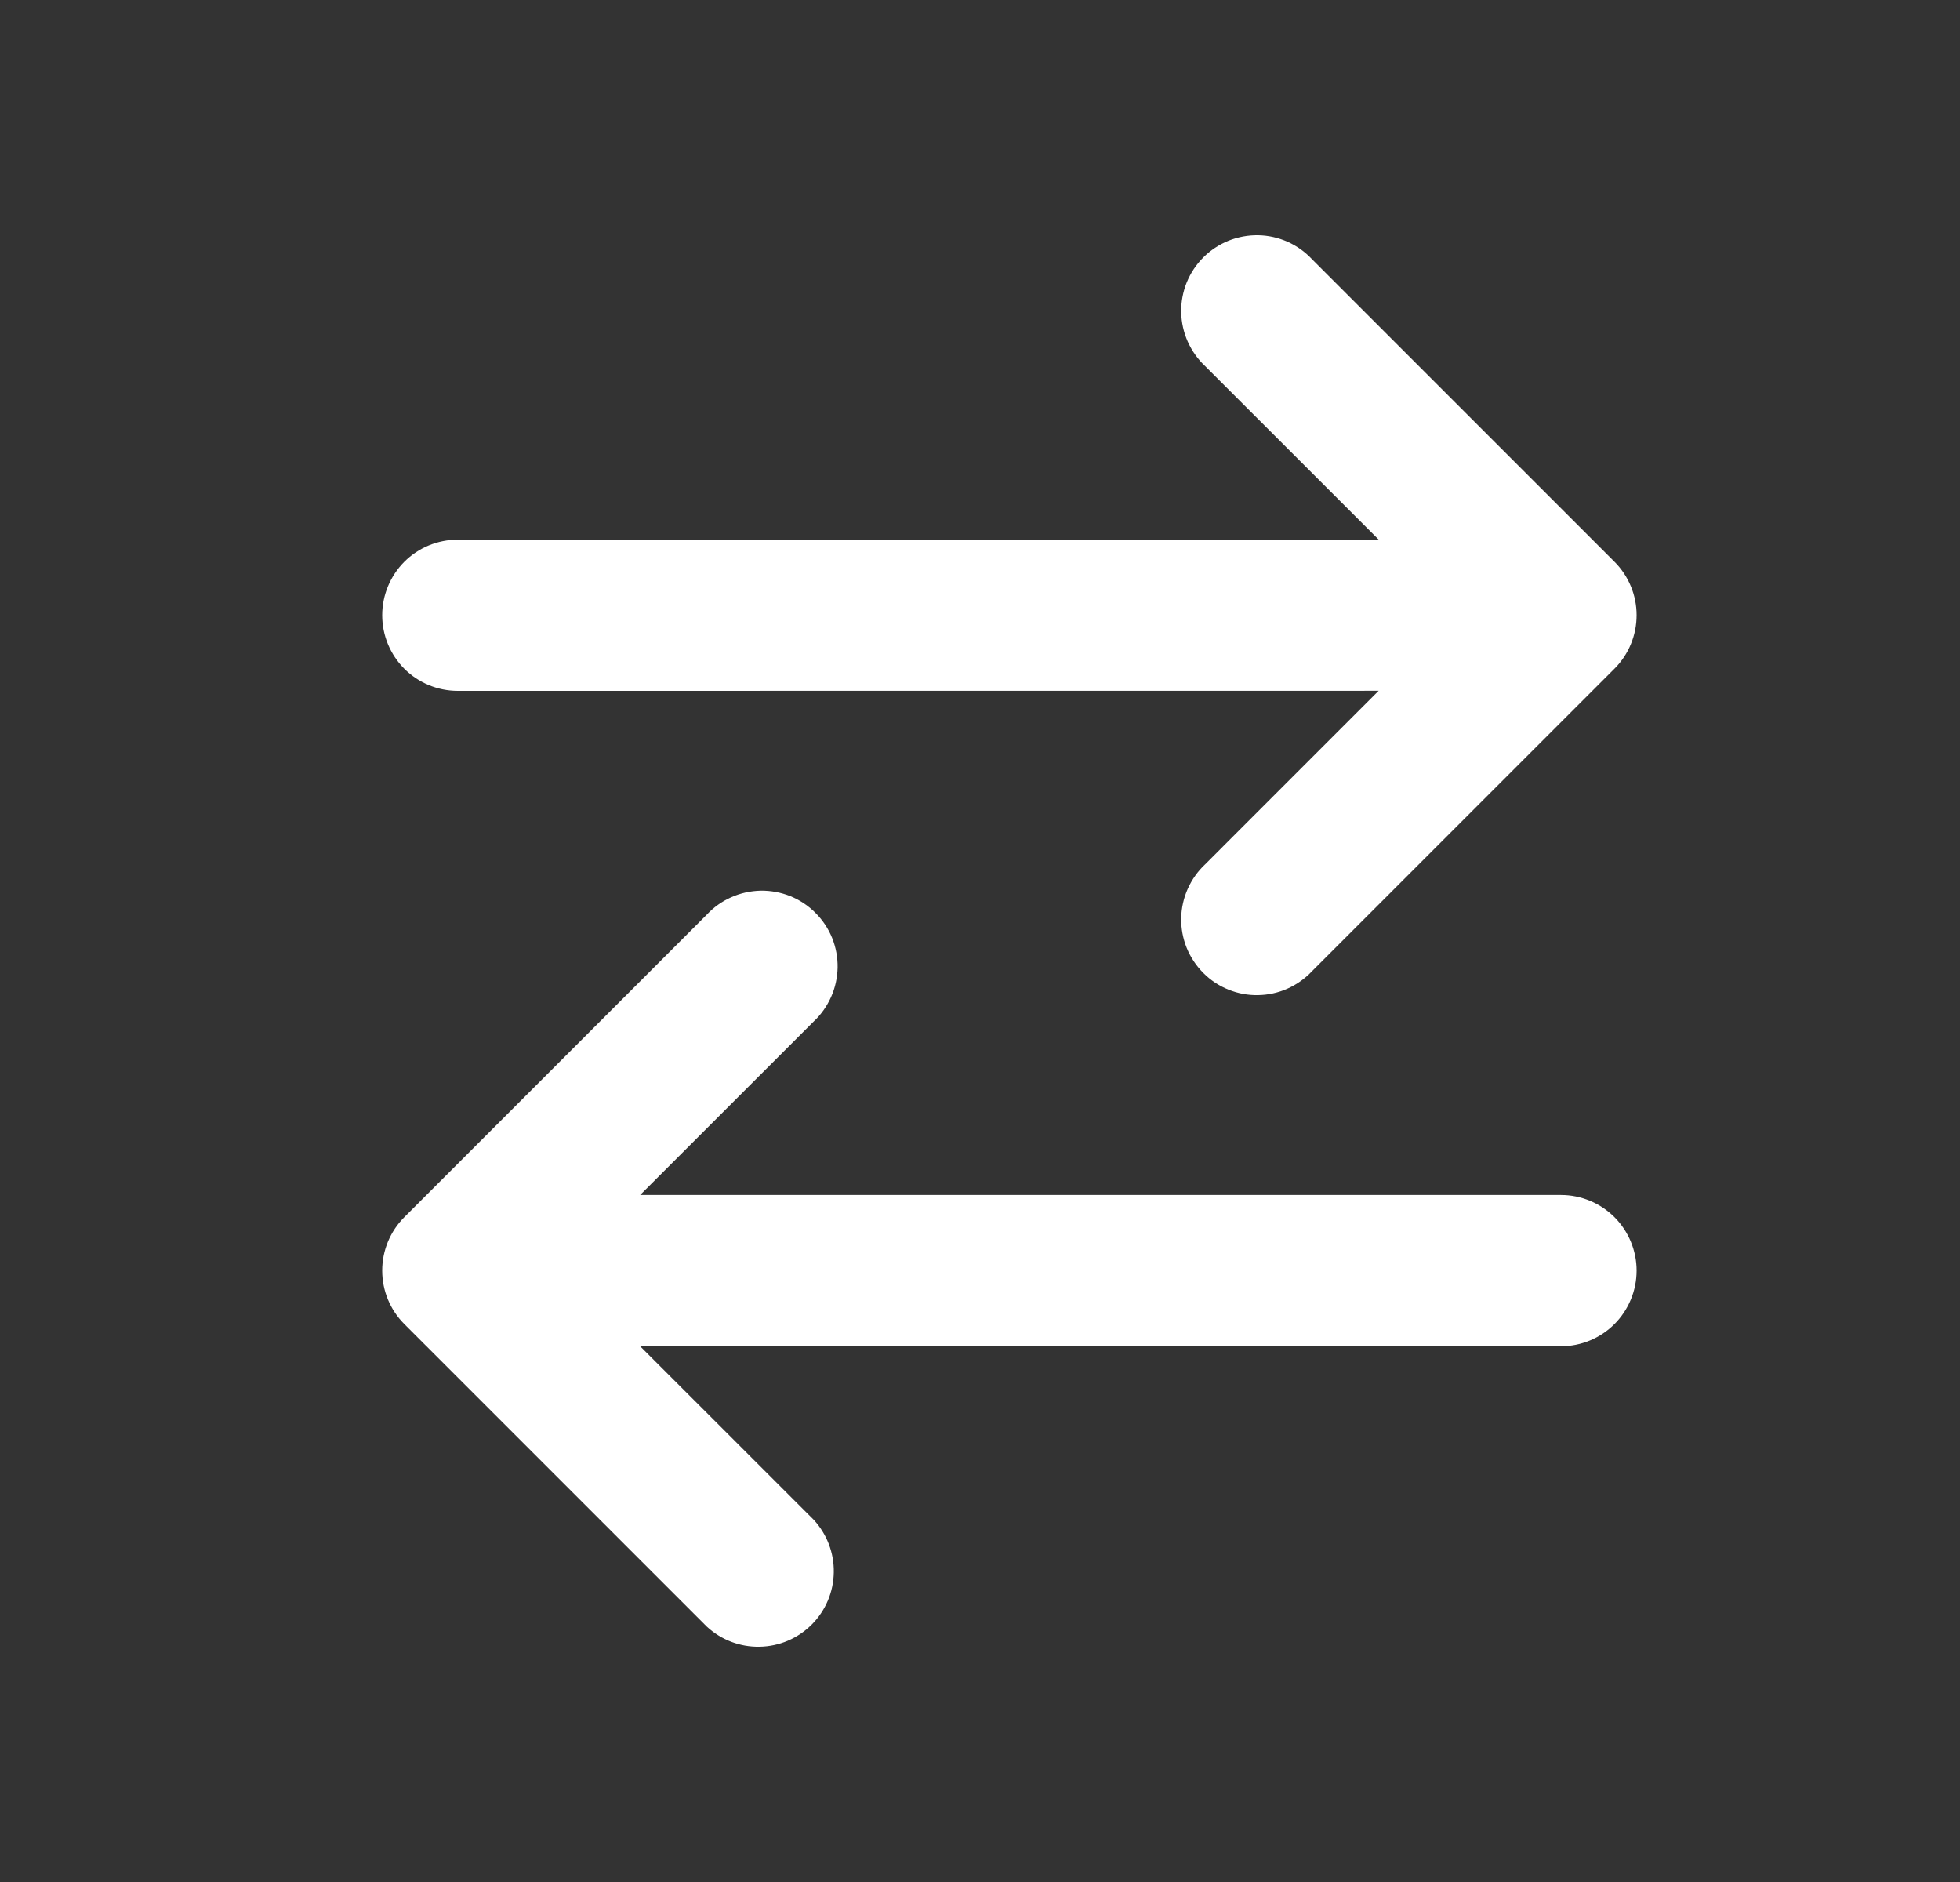 <svg data-v-0f0f22e7="" width="25" height="24" viewbox="0 0 25 24" fill="none" xmlns="http://www.w3.org/2000/svg"><rect width="100%" height="100%" fill="#333333" stroke="none"/><path data-v-0f0f22e7="" d="M16.736 3.307C16.648 3.212 16.541 3.136 16.423 3.083C16.305 3.031 16.177 3.002 16.048 3C15.918 2.998 15.79 3.022 15.669 3.07C15.549 3.119 15.44 3.191 15.349 3.282C15.257 3.374 15.185 3.483 15.136 3.603C15.088 3.723 15.064 3.852 15.066 3.981C15.069 4.111 15.097 4.238 15.15 4.357C15.203 4.475 15.278 4.581 15.373 4.67L17.585 6.881L5.839 6.882C5.584 6.882 5.338 6.983 5.157 7.164C4.977 7.345 4.875 7.59 4.875 7.846C4.875 8.102 4.977 8.347 5.157 8.528C5.338 8.709 5.584 8.81 5.839 8.81L17.585 8.809L15.373 11.021C15.278 11.109 15.203 11.216 15.15 11.334C15.097 11.452 15.069 11.58 15.066 11.709C15.064 11.839 15.088 11.967 15.136 12.087C15.185 12.207 15.257 12.316 15.349 12.408C15.44 12.5 15.549 12.572 15.669 12.62C15.79 12.669 15.918 12.693 16.048 12.69C16.177 12.688 16.305 12.66 16.423 12.607C16.541 12.554 16.648 12.478 16.736 12.384L20.593 8.527C20.774 8.346 20.875 8.101 20.875 7.845C20.875 7.59 20.774 7.345 20.593 7.164L16.736 3.307Z" fill="white"></path><path data-v-0f0f22e7="" d="M10.377 13.028C10.472 12.94 10.547 12.833 10.6 12.715C10.653 12.597 10.681 12.469 10.684 12.339C10.686 12.21 10.662 12.081 10.614 11.961C10.565 11.841 10.493 11.732 10.401 11.641C10.31 11.549 10.201 11.477 10.081 11.428C9.96 11.38 9.832 11.356 9.702 11.358C9.573 11.361 9.445 11.389 9.327 11.442C9.209 11.494 9.102 11.57 9.014 11.665L5.157 15.522C4.976 15.703 4.875 15.948 4.875 16.203C4.875 16.459 4.976 16.704 5.157 16.885L9.014 20.742C9.197 20.912 9.438 21.005 9.688 21C9.938 20.996 10.176 20.895 10.353 20.718C10.53 20.541 10.631 20.303 10.635 20.053C10.64 19.804 10.547 19.562 10.377 19.379L8.165 17.168H19.911C20.166 17.168 20.412 17.066 20.593 16.885C20.773 16.704 20.875 16.459 20.875 16.203C20.875 15.948 20.773 15.703 20.593 15.522C20.412 15.341 20.166 15.239 19.911 15.239H8.165L10.377 13.028Z" fill="white"></path></svg>